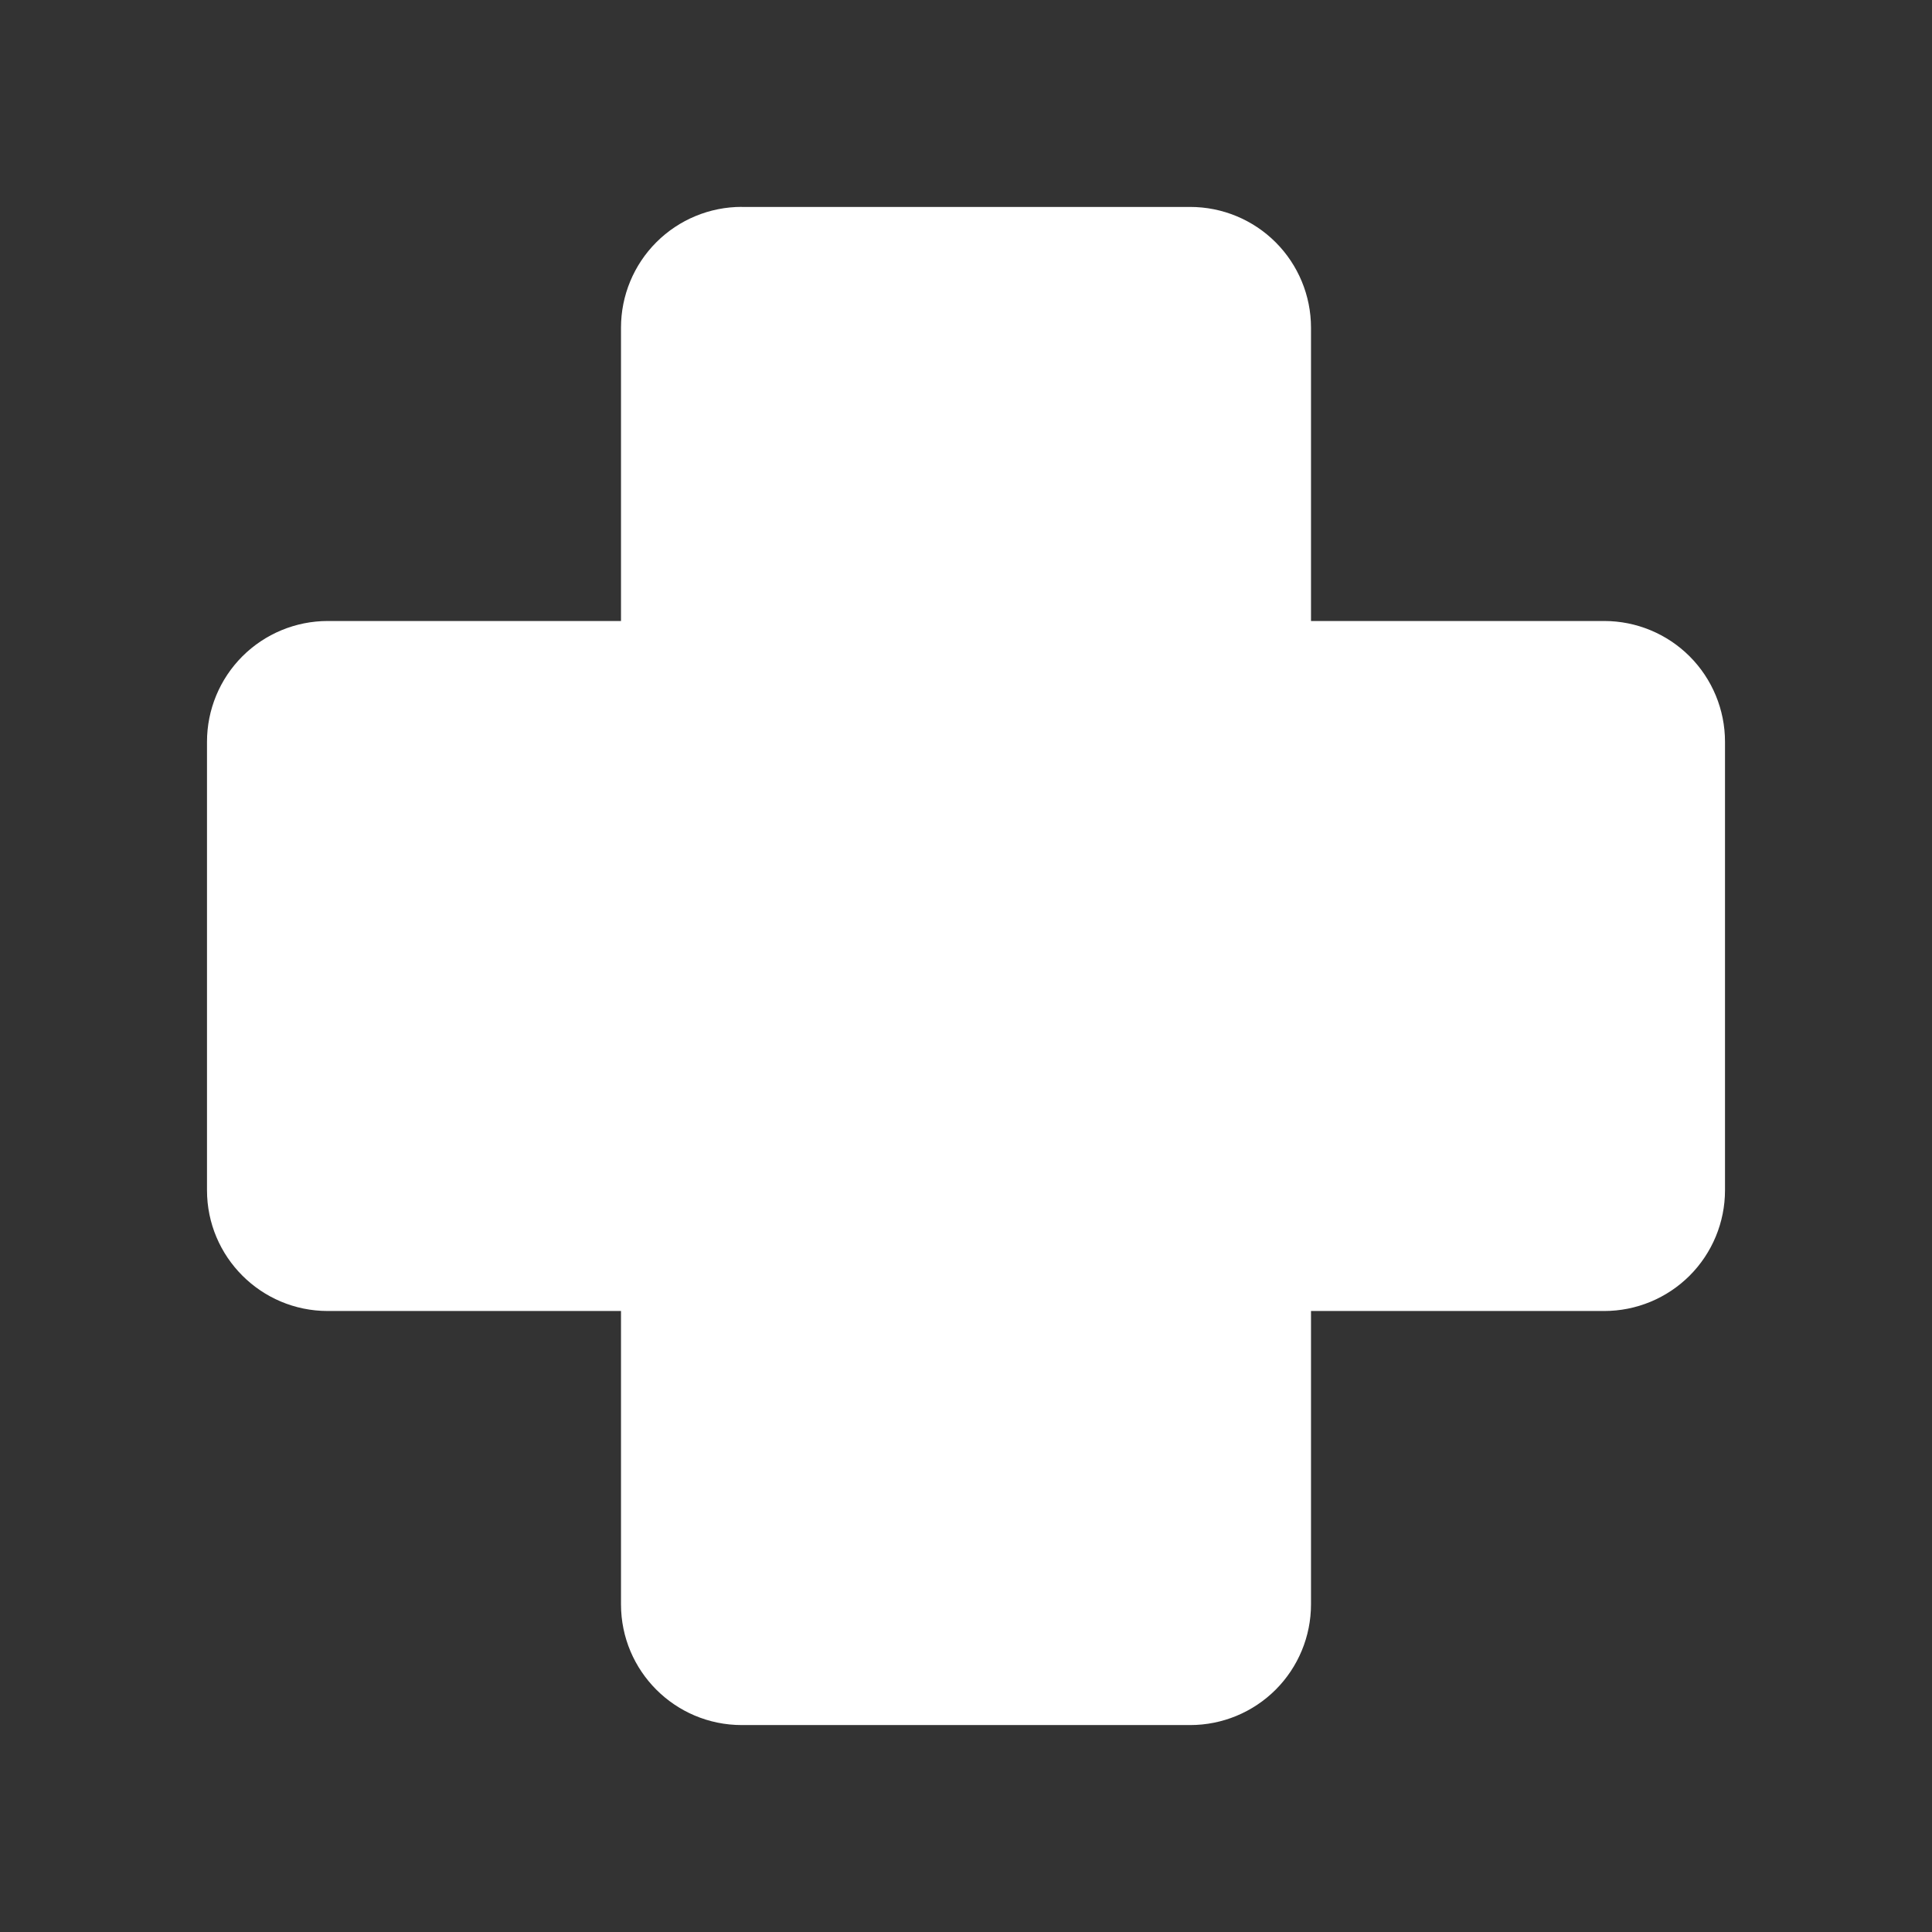<svg width="63" height="63" viewBox="0 0 63 63" fill="none" xmlns="http://www.w3.org/2000/svg">
<rect x="0" y="0" width="63" height="63" fill="#333333" stroke="none"/>
<path d="M24.188 6.746C23.143 6.746 22.142 7.16 21.403 7.899C20.665 8.637 20.25 9.639 20.25 10.683V20.25H10.688C9.643 20.25 8.642 20.665 7.903 21.403C7.165 22.142 6.75 23.143 6.75 24.188V38.813C6.75 40.986 8.514 42.75 10.688 42.75H20.25V52.315C20.25 54.491 22.014 56.252 24.188 56.252H38.812C39.857 56.252 40.858 55.837 41.597 55.099C42.335 54.361 42.75 53.359 42.75 52.315V42.75H52.312C53.357 42.75 54.358 42.335 55.097 41.597C55.835 40.858 56.25 39.857 56.25 38.813V24.188C56.25 23.143 55.835 22.142 55.097 21.403C54.358 20.665 53.357 20.25 52.312 20.25H42.75V10.685C42.75 9.641 42.335 8.64 41.597 7.901C40.858 7.163 39.857 6.748 38.812 6.748H24.188V6.746Z" fill="white"/>
</svg>
